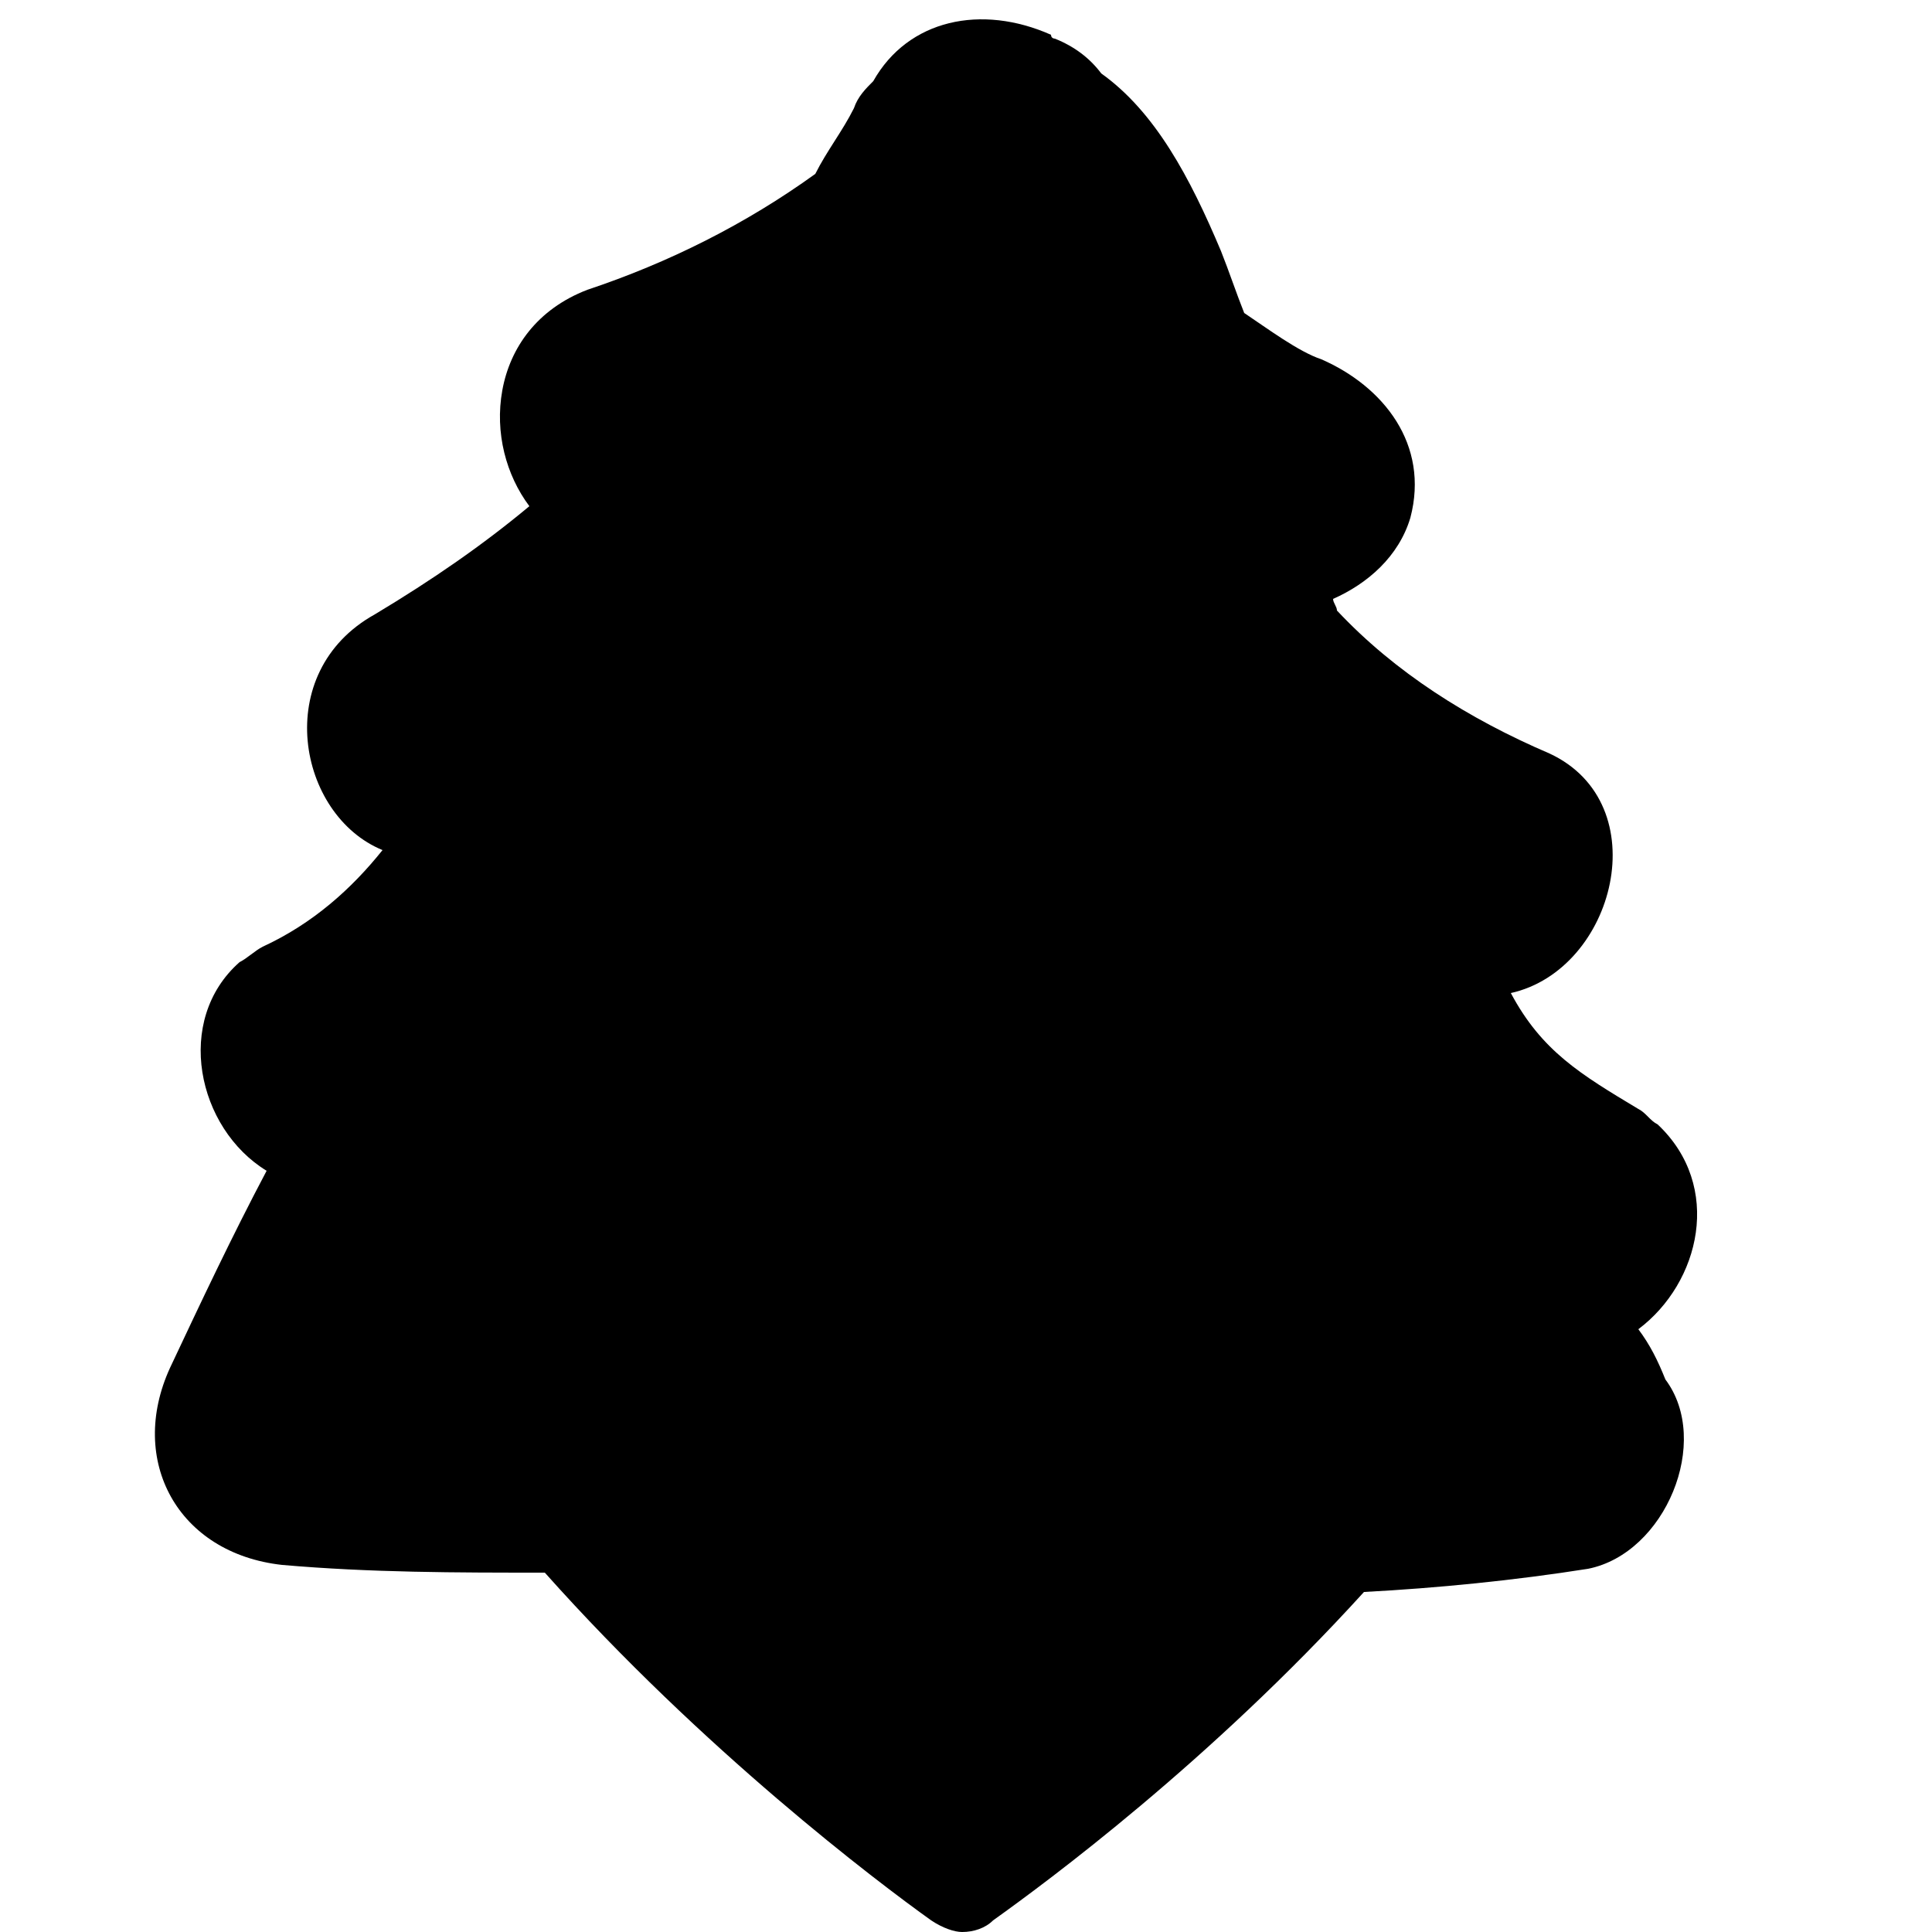 <?xml version="1.0" encoding="utf-8"?>
<!-- Generator: Adobe Illustrator 26.0.2, SVG Export Plug-In . SVG Version: 6.00 Build 0)  -->
<svg version="1.1" id="Calque_1" xmlns="http://www.w3.org/2000/svg" xmlns:xlink="http://www.w3.org/1999/xlink" x="0px" y="0px"
	 viewBox="0 0 50 50" style="enable-background:new 0 0 50 50;" xml:space="preserve">
<style type="text/css">
</style>
<path class="st0" d="M42.4,34.4c1.6-1.2,2.2-3.7,0.5-5.3c-0.2-0.1-0.3-0.3-0.5-0.4c-1.5-0.9-2.5-1.5-3.3-3c2.7-0.6,3.8-4.9,1-6.2
	c-2.1-0.9-4-2.1-5.5-3.7c0-0.1-0.1-0.2-0.1-0.3c0.9-0.4,1.7-1.1,2-2.1c0.5-1.9-0.7-3.4-2.3-4.1c-0.6-0.2-1.4-0.8-2-1.2
	c-0.2-0.5-0.4-1.1-0.6-1.6c-0.8-1.9-1.7-3.6-3.1-4.6c-0.3-0.4-0.7-0.7-1.2-0.9c0,0-0.1,0-0.1-0.1c-1.8-0.8-3.7-0.4-4.6,1.2
	c-0.2,0.2-0.4,0.4-0.5,0.7c-0.3,0.6-0.7,1.1-1,1.7c-1.8,1.3-3.8,2.3-5.9,3c-1.3,0.5-2,1.5-2.2,2.6c-0.2,1.1,0.1,2.2,0.7,3
	c-1.2,1-2.5,1.9-4,2.8C7,17.4,7.7,21.1,9.9,22c-0.8,1-1.8,1.9-3.1,2.5c-0.2,0.1-0.4,0.3-0.6,0.4c-1.7,1.5-1.1,4.3,0.7,5.4
	c-0.9,1.7-1.7,3.4-2.5,5.1c-1.1,2.4,0.2,4.8,2.9,5.1c2.3,0.2,4.5,0.2,6.8,0.2c4.1,4.6,8.6,8,10,9c0.3,0.2,0.6,0.3,0.8,0.3
	c0.3,0,0.6-0.1,0.8-0.3c1.4-1,5.6-4.1,9.6-8.5c1.9-0.1,3.9-0.3,5.8-0.6c2-0.4,3.2-3.3,2-4.9C42.9,35.2,42.7,34.8,42.4,34.4z"/>
</svg>
